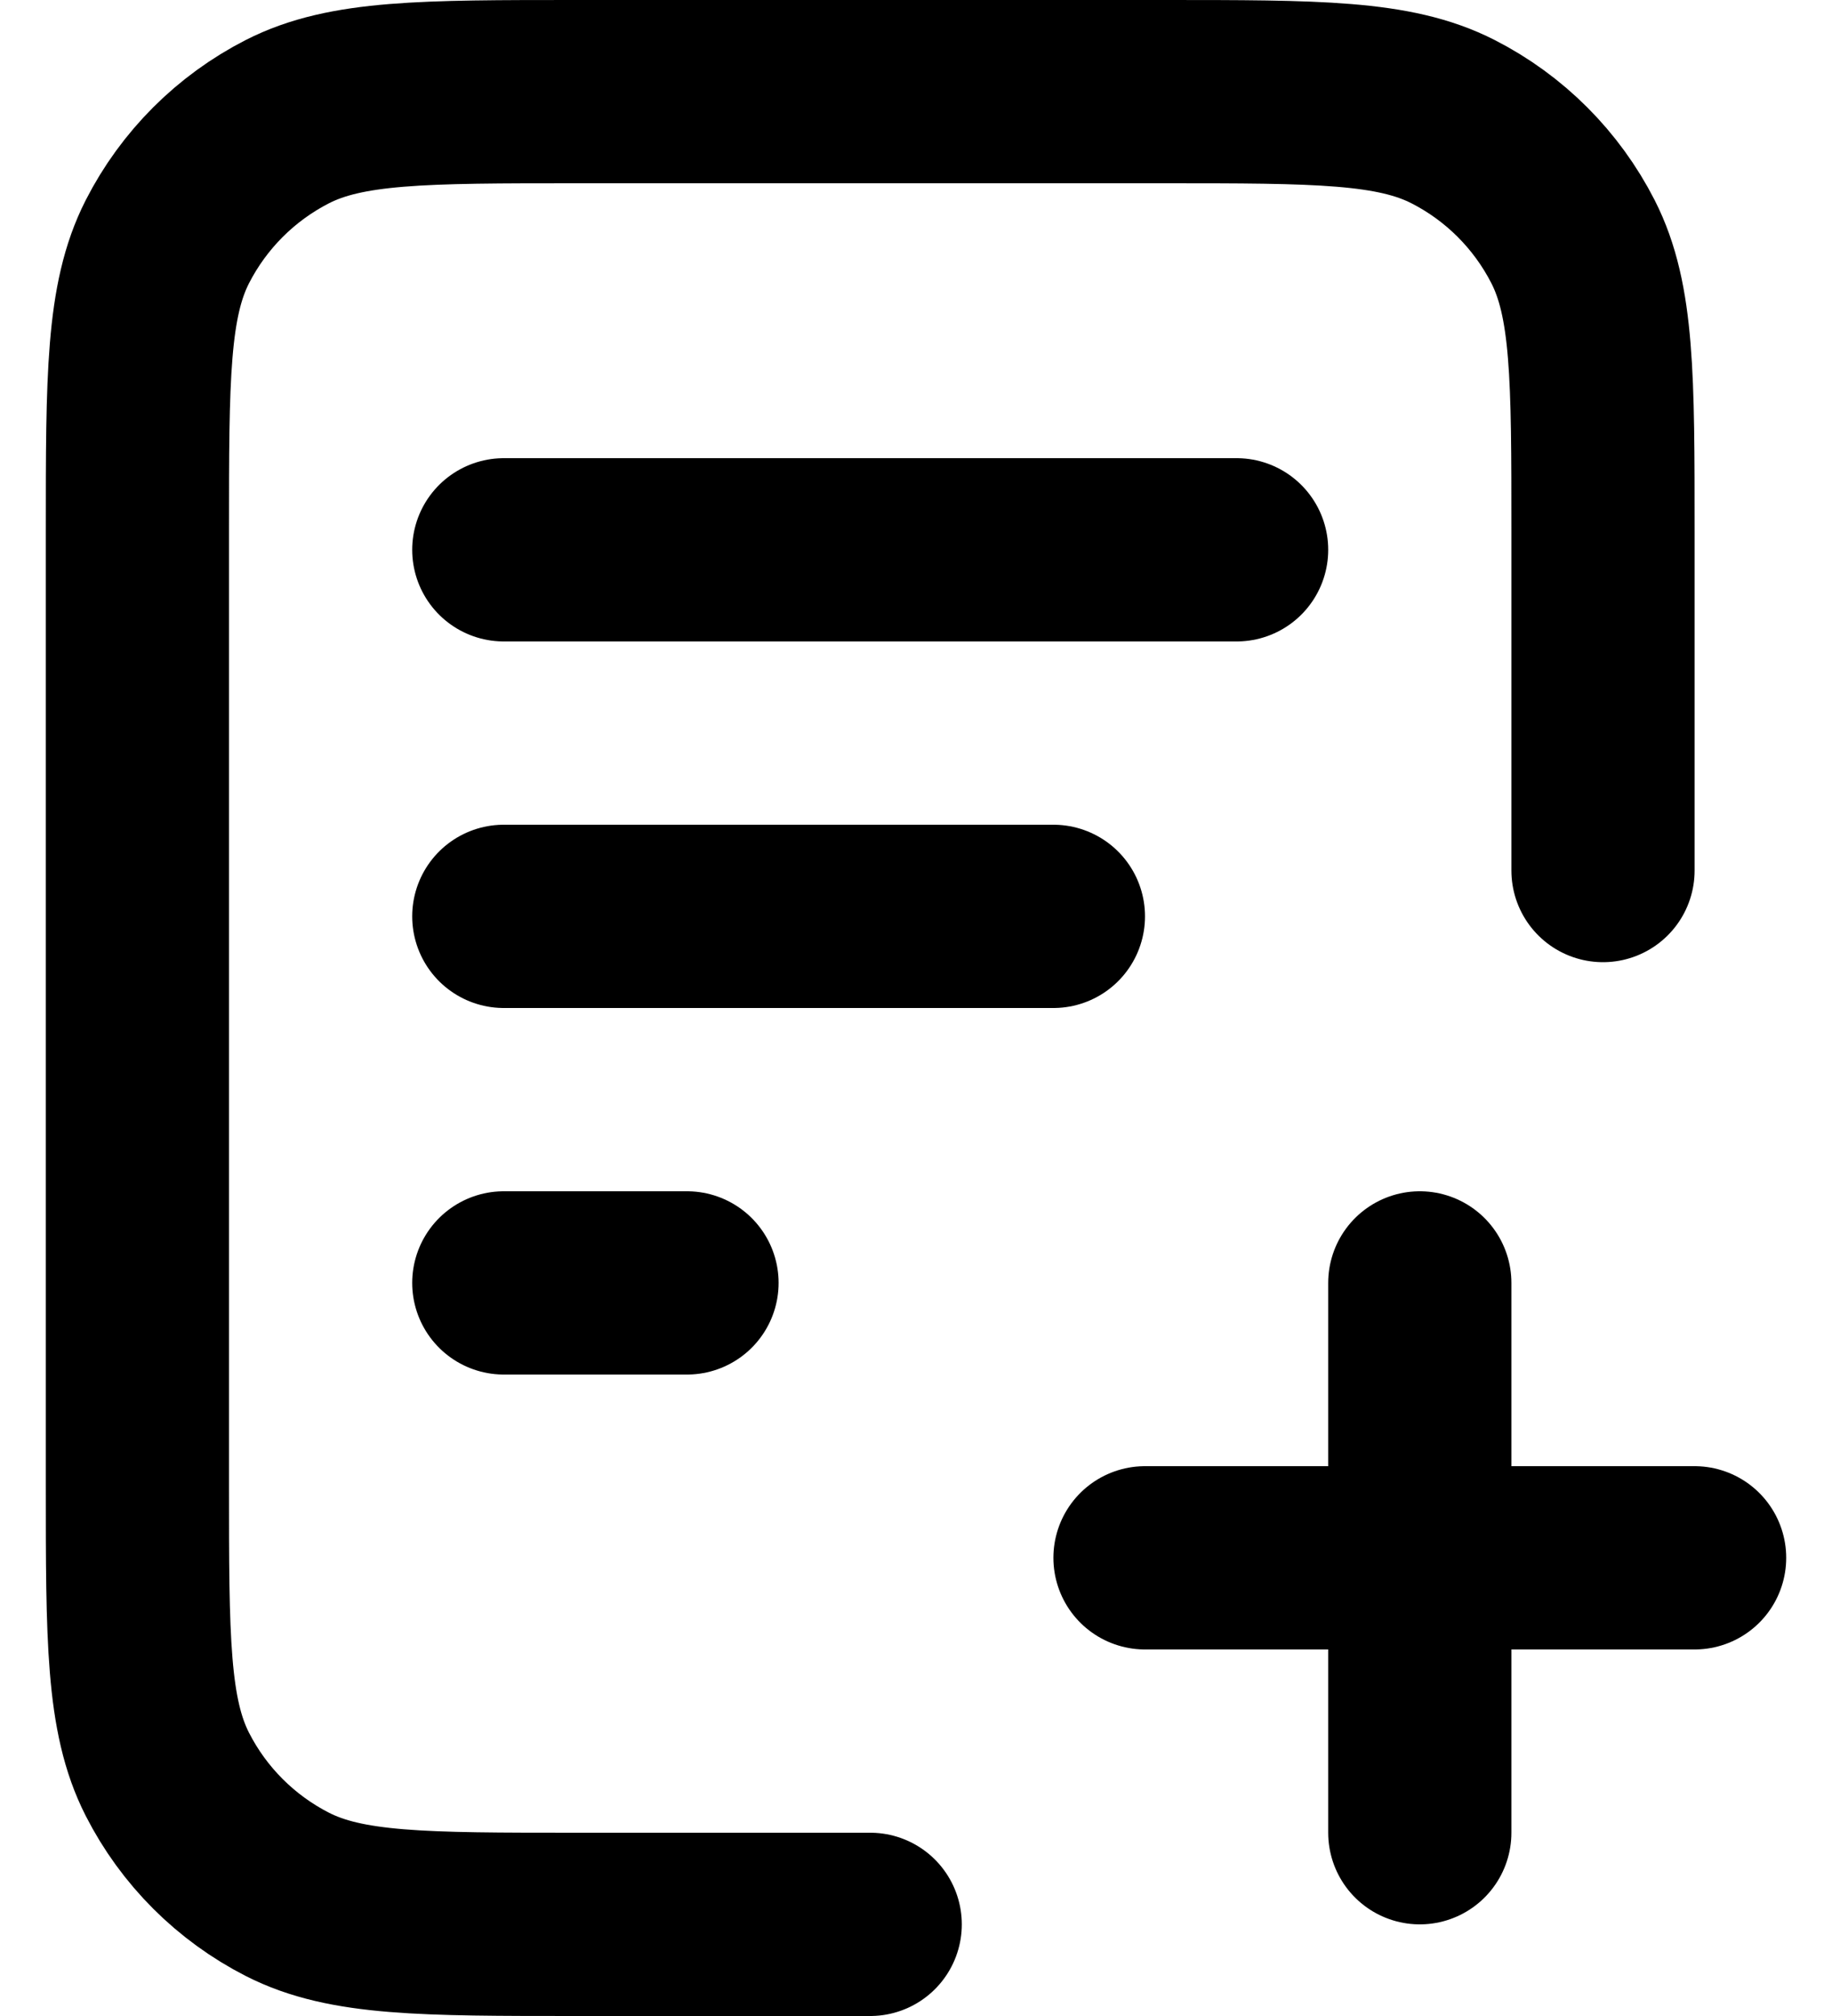 <svg width="20" height="22" viewBox="0 0 20 22" fill="none" xmlns="http://www.w3.org/2000/svg">
<path d="M17.5 9.5V5.8C17.5 4.12 17.5 3.28 17.173 2.638C16.885 2.074 16.427 1.615 15.862 1.327C15.22 1 14.38 1 12.7 1H6.3C4.62 1 3.78 1 3.138 1.327C2.574 1.615 2.115 2.074 1.827 2.638C1.5 3.28 1.5 4.12 1.5 5.8V16.2C1.5 17.88 1.5 18.72 1.827 19.362C2.115 19.927 2.574 20.385 3.138 20.673C3.78 21 4.62 21 6.3 21H9.5M11.5 10H5.5M7.5 14H5.5M13.5 6H5.5M15.5 20V14M12.5 17H18.5" stroke="black" stroke-width="2" stroke-linecap="round" stroke-linejoin="round"/>
</svg>
